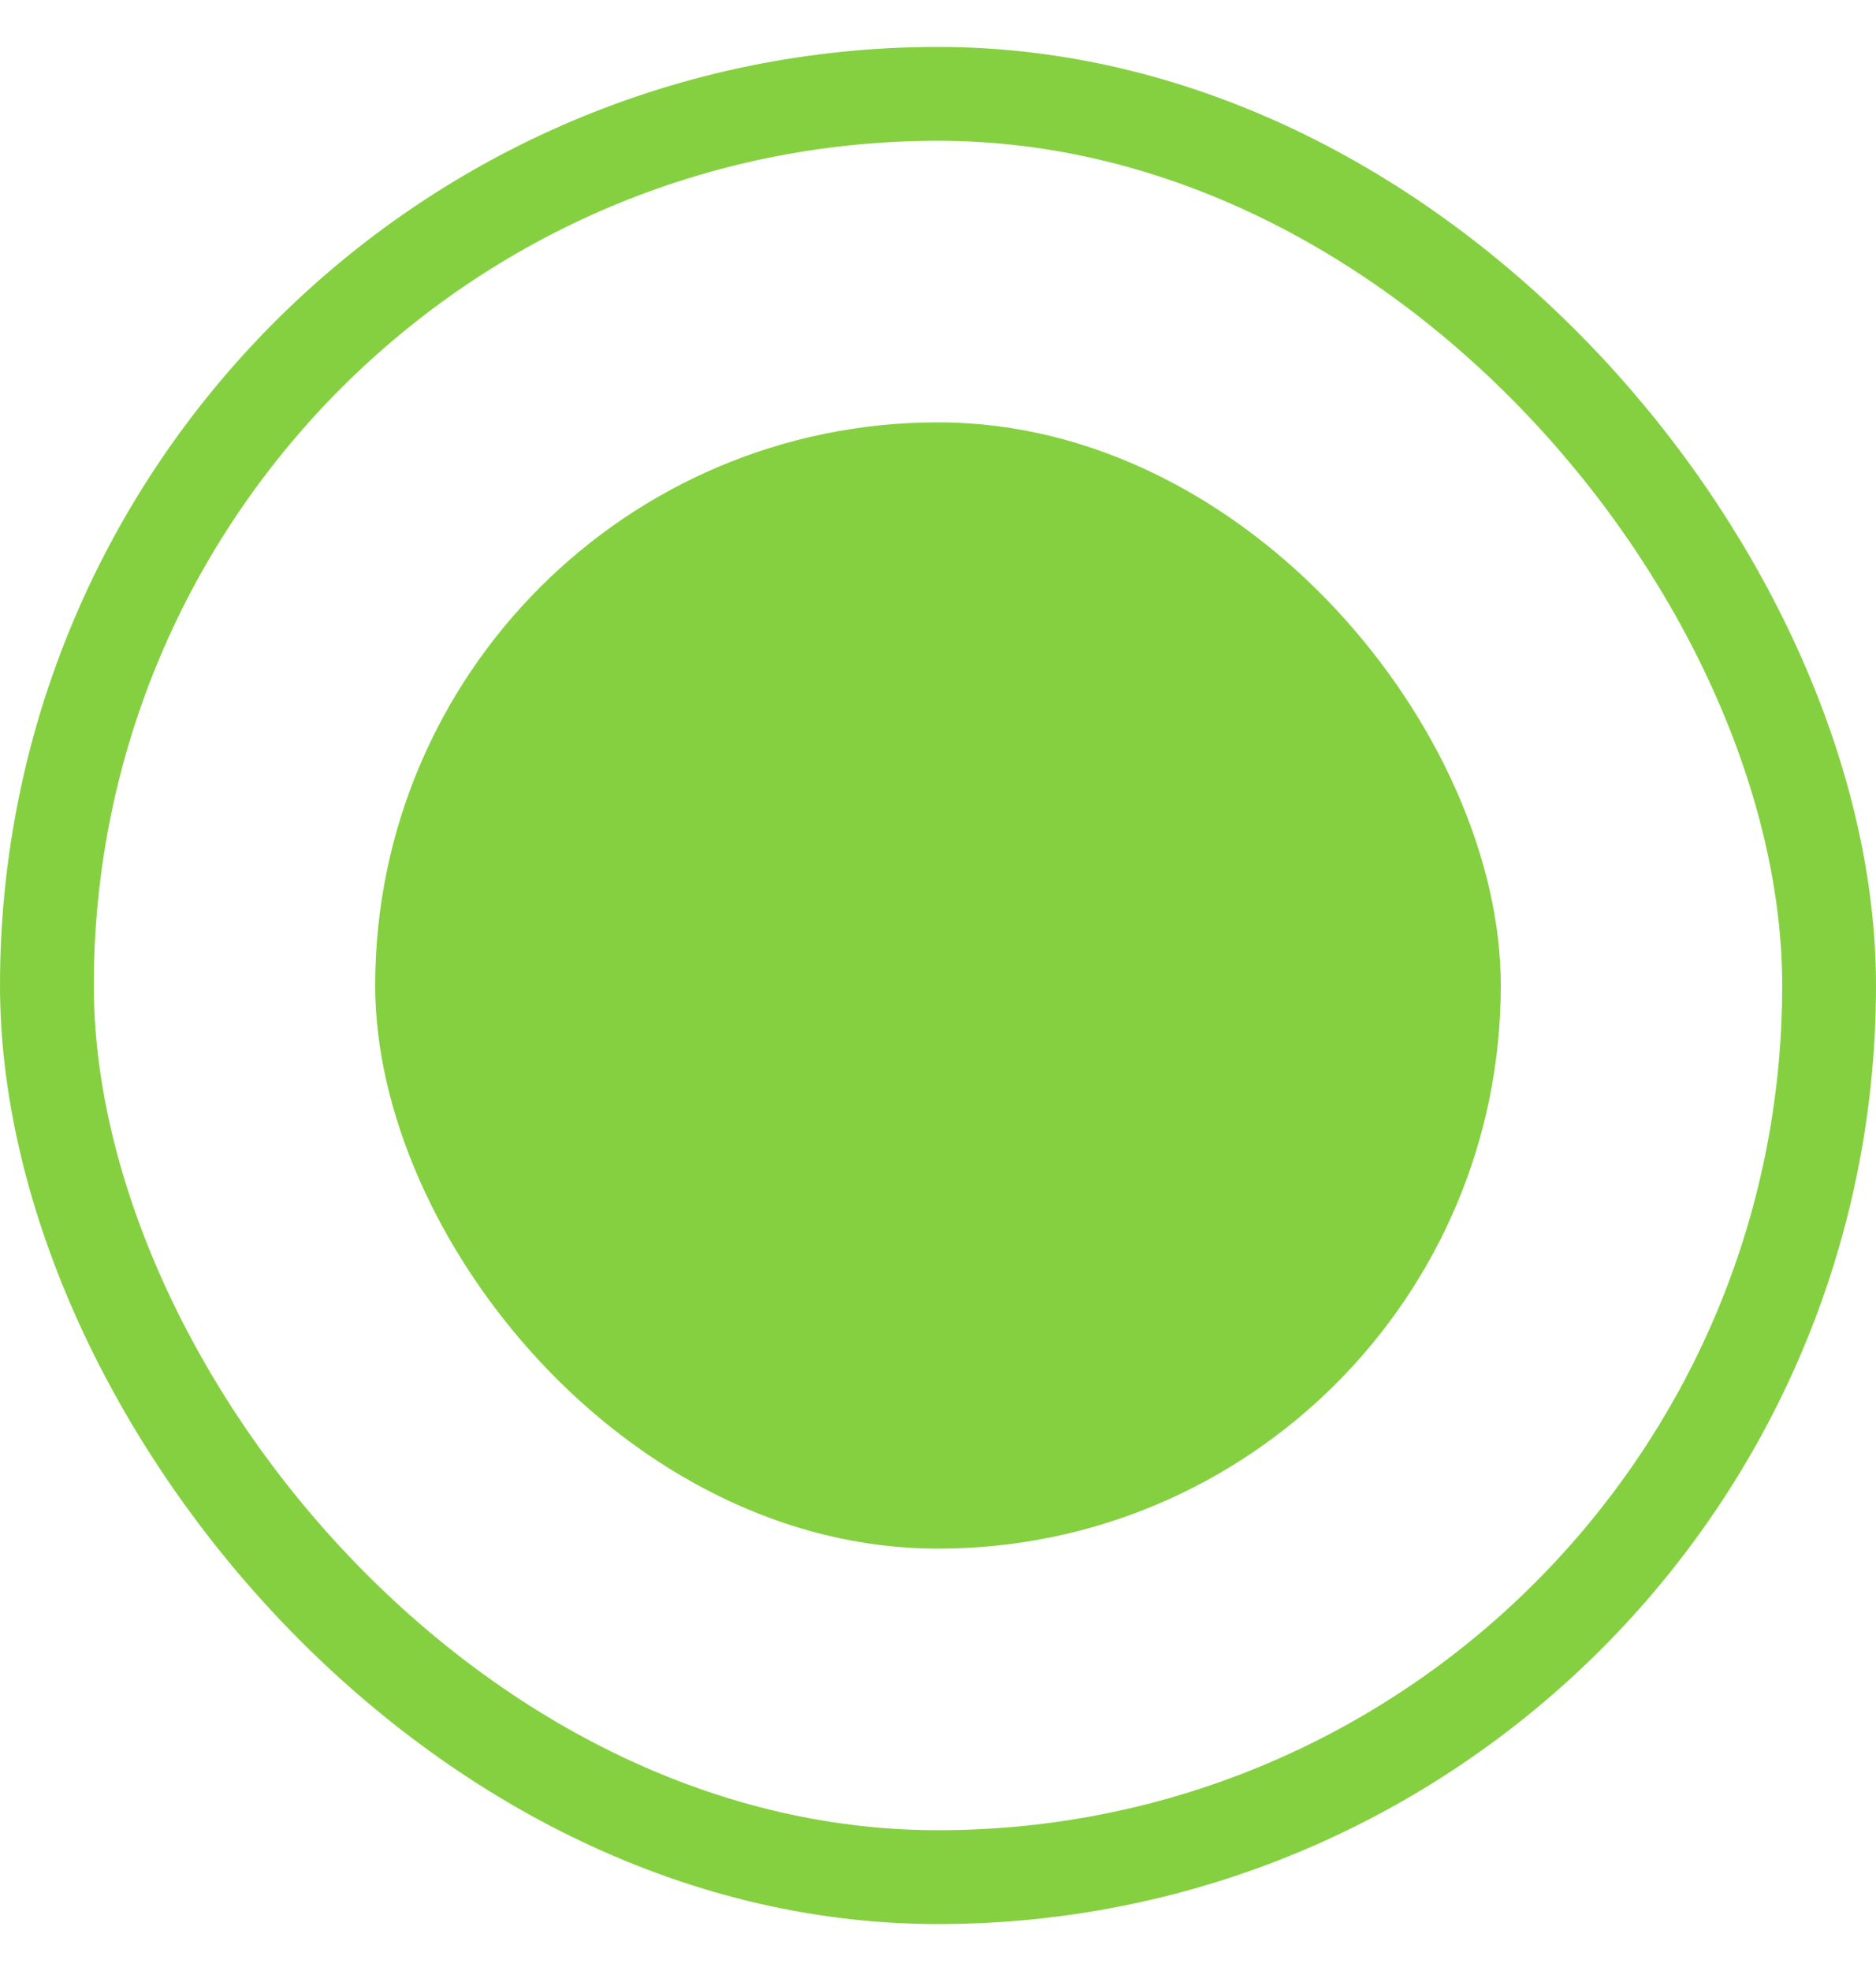 <svg width="20" height="21" viewBox="0 0 20 21" fill="none" xmlns="http://www.w3.org/2000/svg">
<rect x="0.5" y="1" width="19" height="19" rx="9.5" stroke="#85D040"/>
<rect x="4" y="4.5" width="12" height="12" rx="6" fill="#85D040"/>
</svg>
